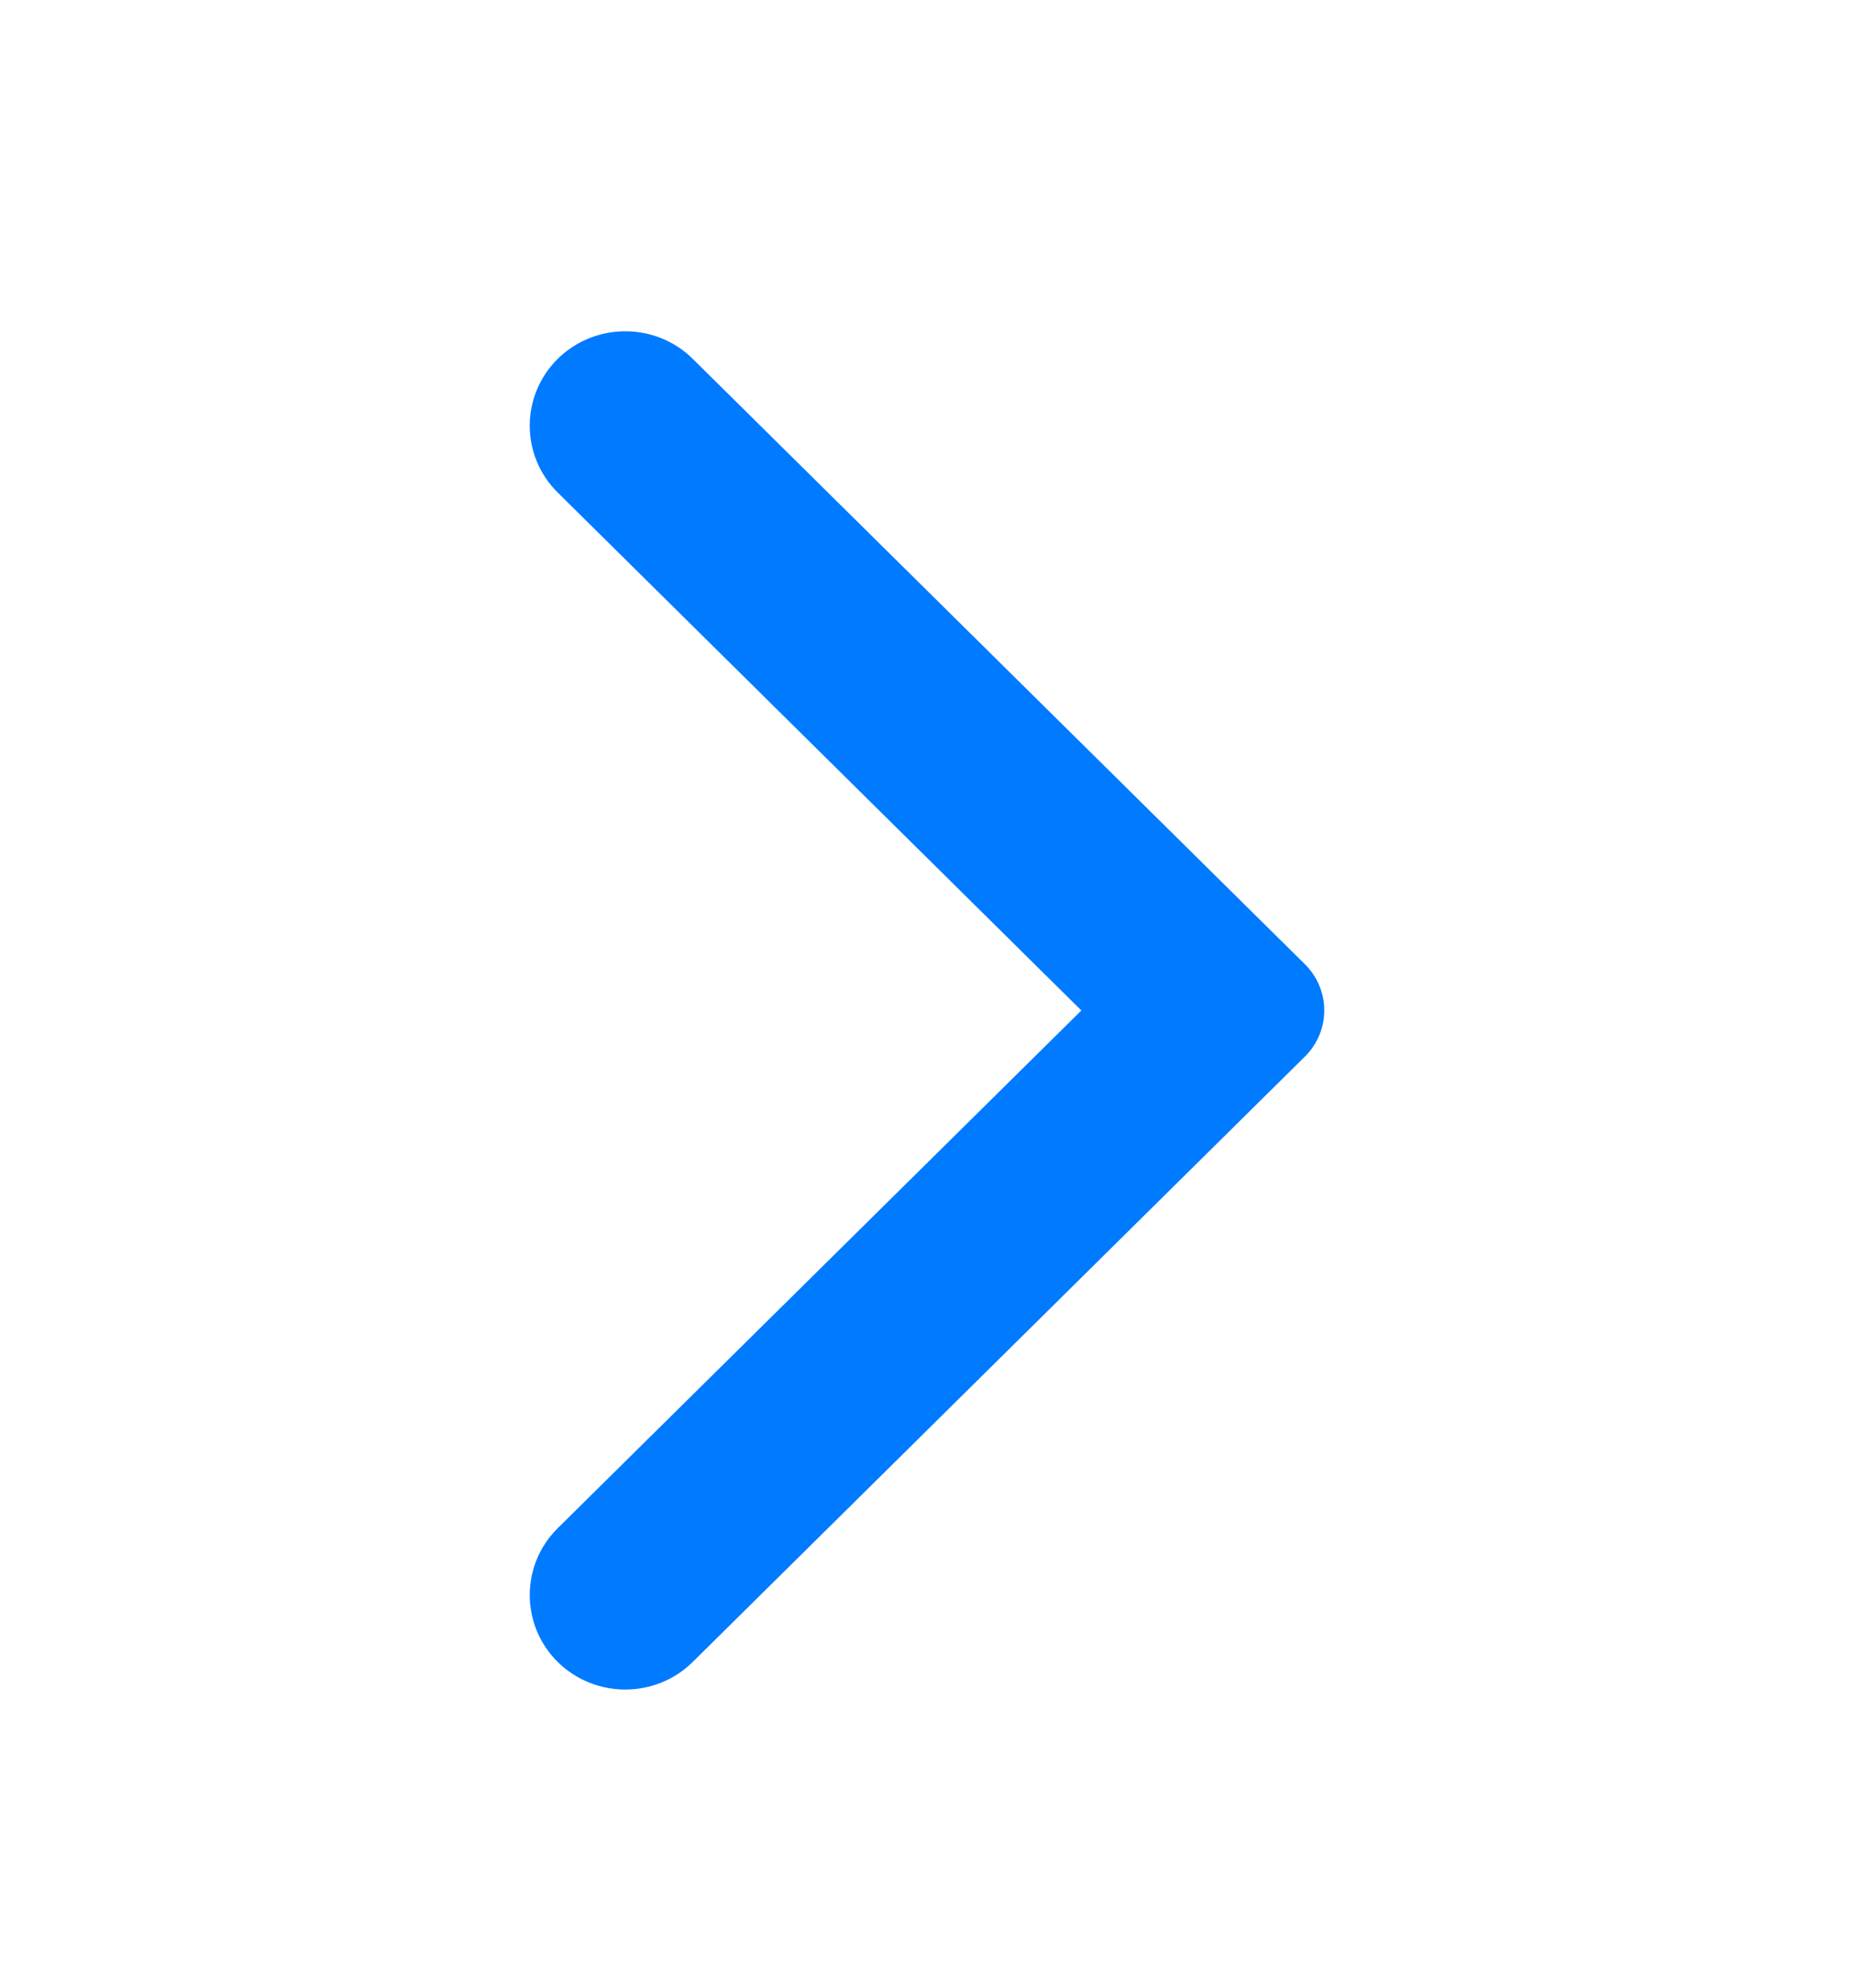 <svg width="28" height="30" viewBox="0 0 28 30" fill="none" xmlns="http://www.w3.org/2000/svg">
<path fill-rule="evenodd" clip-rule="evenodd" d="M10.463 25.083L19.708 15.946C20.097 15.561 20.097 14.94 19.708 14.554L10.463 5.417C9.901 4.861 8.986 4.861 8.422 5.417C7.86 5.974 7.86 6.877 8.422 7.433L16.331 15.251L8.422 23.066C7.86 23.623 7.86 24.526 8.422 25.083C8.986 25.639 9.901 25.639 10.463 25.083Z" fill="#007AFF"/>
</svg>
